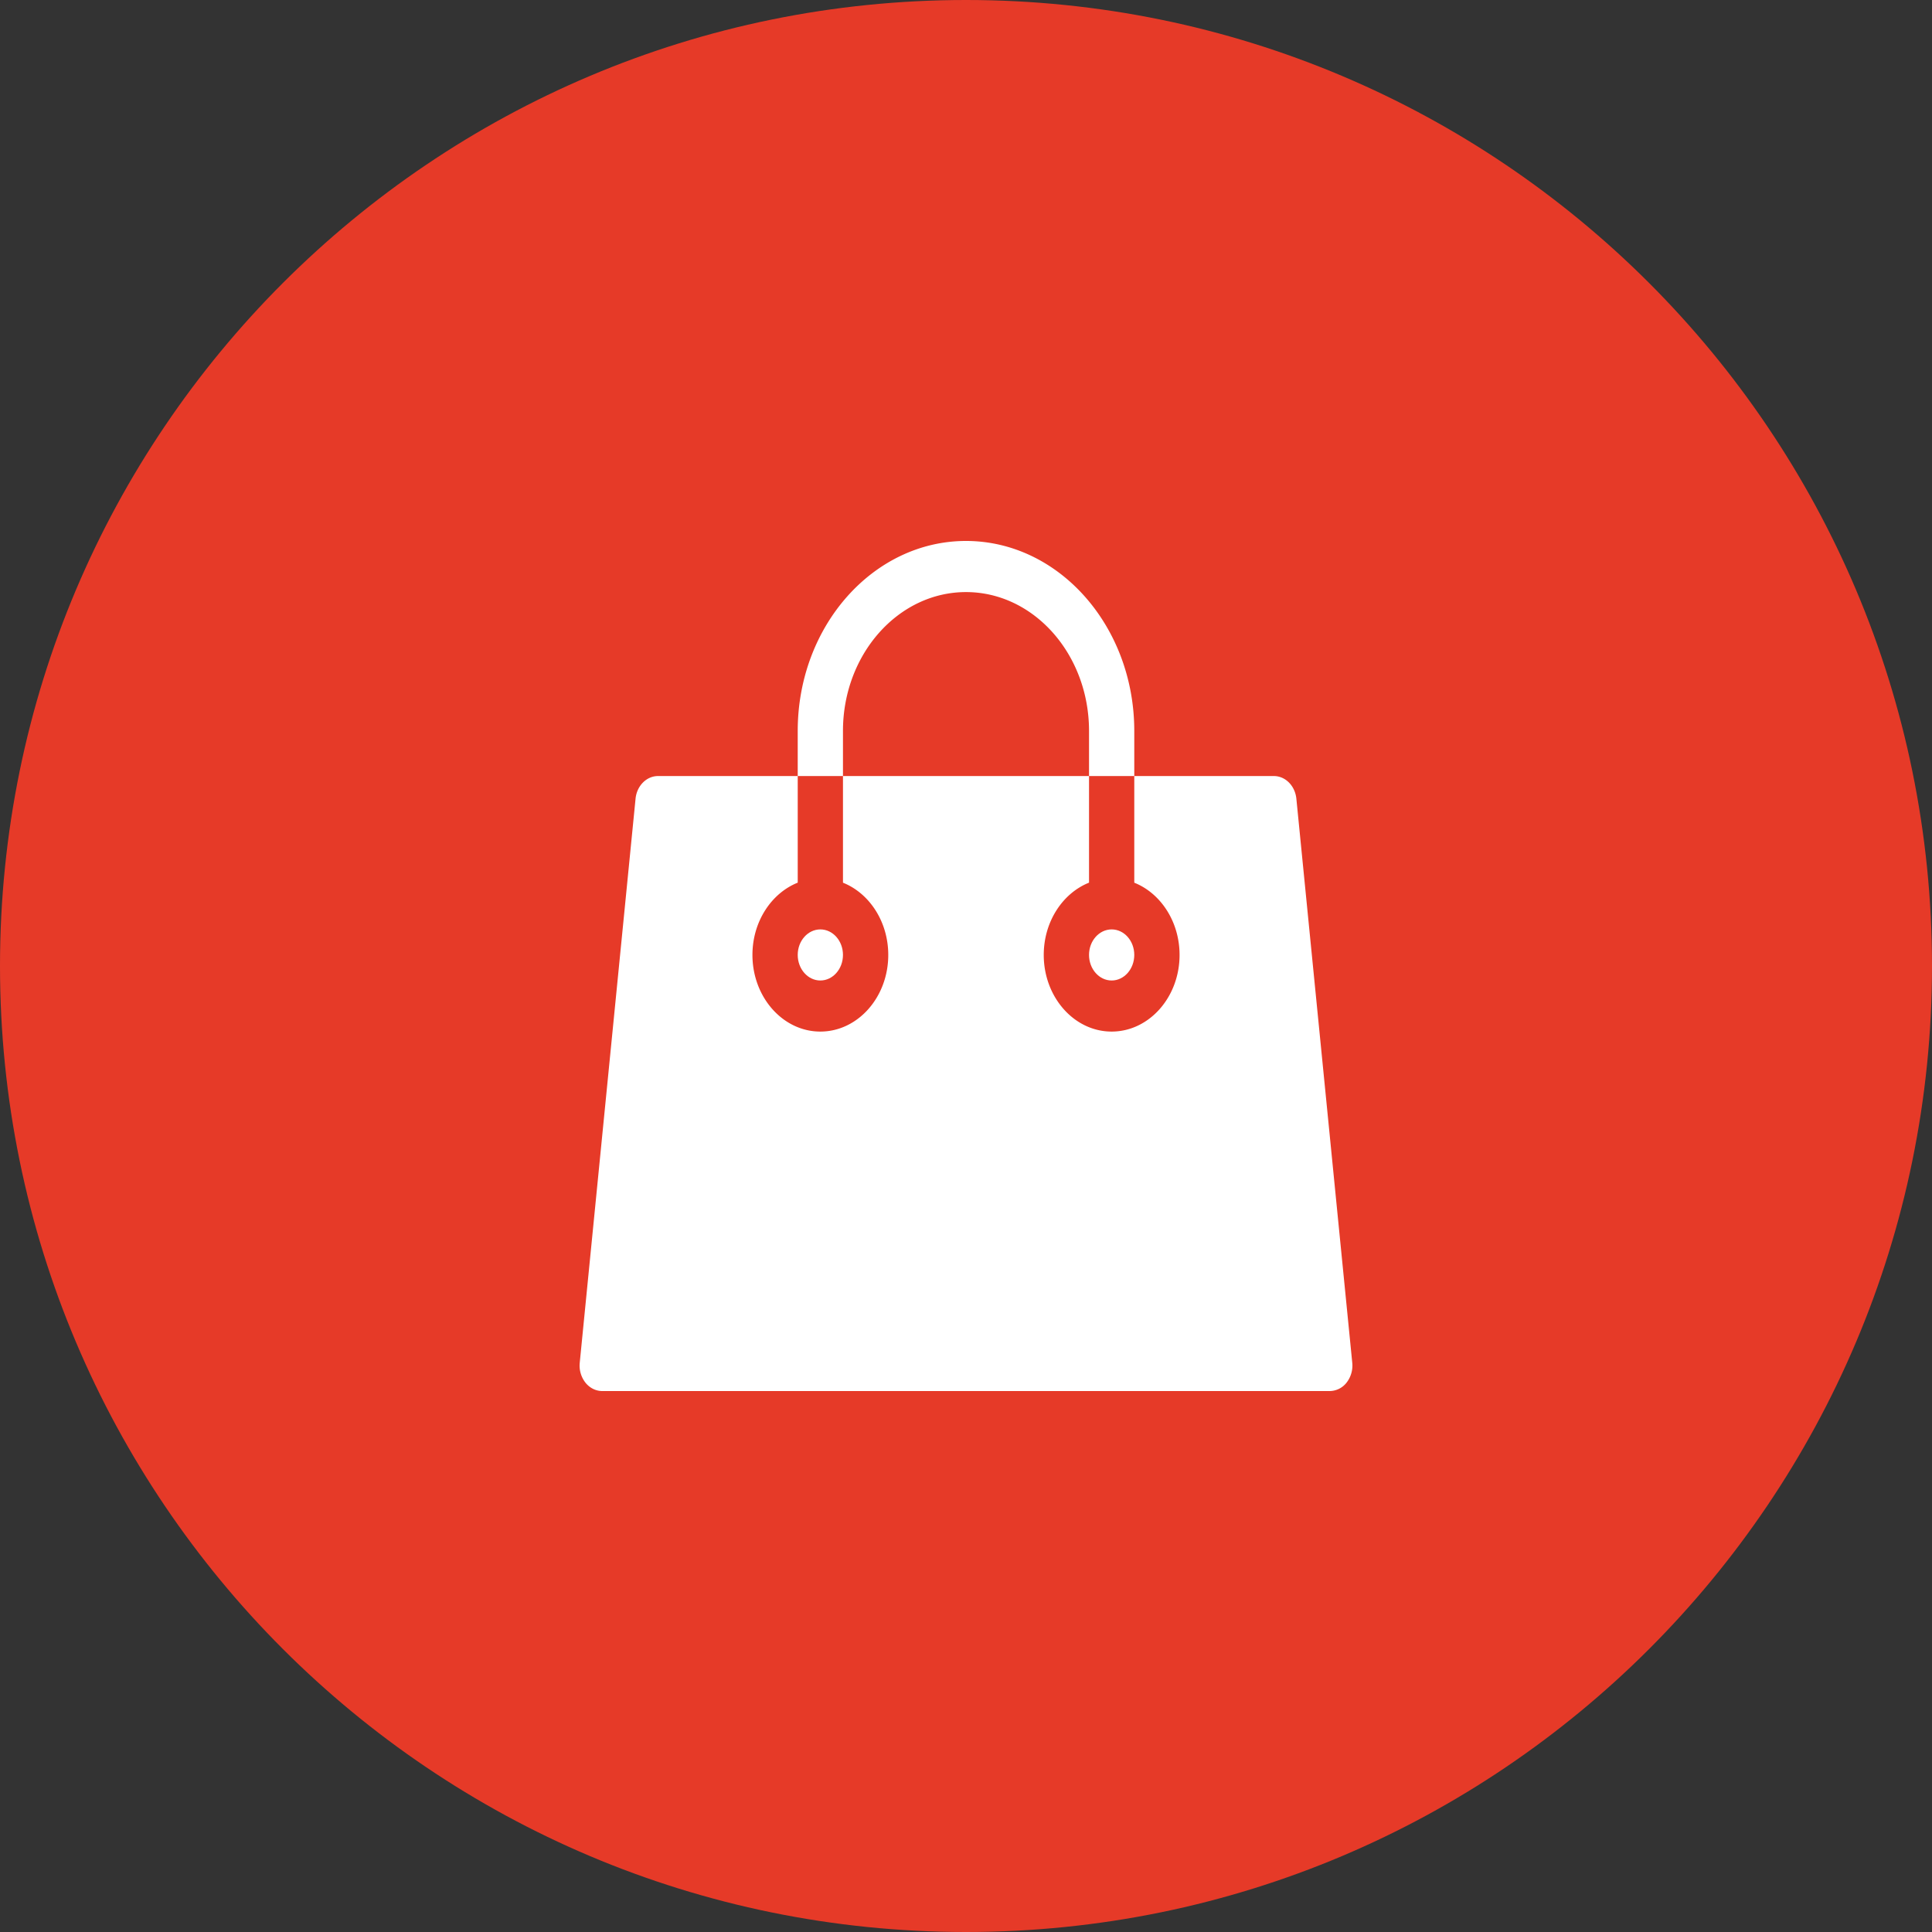 <svg width="50" height="50" viewBox="0 0 50 50" fill="none" xmlns="http://www.w3.org/2000/svg"><rect x="0" y="0" width="50" height="50" fill="#333333" stroke="none"/><path fill-rule="evenodd" clip-rule="evenodd" d="M25 0c13.807 0 25 11.193 25 25S38.807 50 25 50 0 38.807 0 25 11.193 0 25 0Z" fill="#E63A28"/><path d="M28.77 25.375c.323 0 .585-.297.585-.662 0-.364-.262-.66-.585-.66-.324 0-.586.296-.586.66 0 .365.262.662.585.662Zm-7.54 0c.324 0 .586-.297.586-.662 0-.364-.262-.66-.585-.66-.324 0-.586.296-.586.66 0 .365.262.662.585.662Z" fill="#fff"/><path d="M34.996 35.265 33.55 20.672c-.033-.335-.284-.588-.582-.588h-3.613v2.76c.682.272 1.172 1.007 1.172 1.87 0 1.093-.788 1.983-1.758 1.983-.969 0-1.757-.89-1.757-1.984 0-.862.49-1.597 1.172-1.87v-2.759h-6.368v2.76c.682.272 1.172 1.007 1.172 1.87 0 1.093-.788 1.983-1.758 1.983-.969 0-1.757-.89-1.757-1.984 0-.862.49-1.597 1.172-1.87v-2.759H17.03c-.298 0-.55.253-.582.588l-1.444 14.593a.718.718 0 0 0 .145.515c.111.14.27.22.437.22h18.828a.56.56 0 0 0 .437-.22.719.719 0 0 0 .145-.515Zm-13.18-16.349c0-1.981 1.429-3.593 3.184-3.593 1.756 0 3.184 1.612 3.184 3.593v1.168h1.171v-1.168C29.355 16.206 27.402 14 25 14s-4.355 2.205-4.355 4.916v1.168h1.171v-1.168Z" fill="#fff"/></svg>